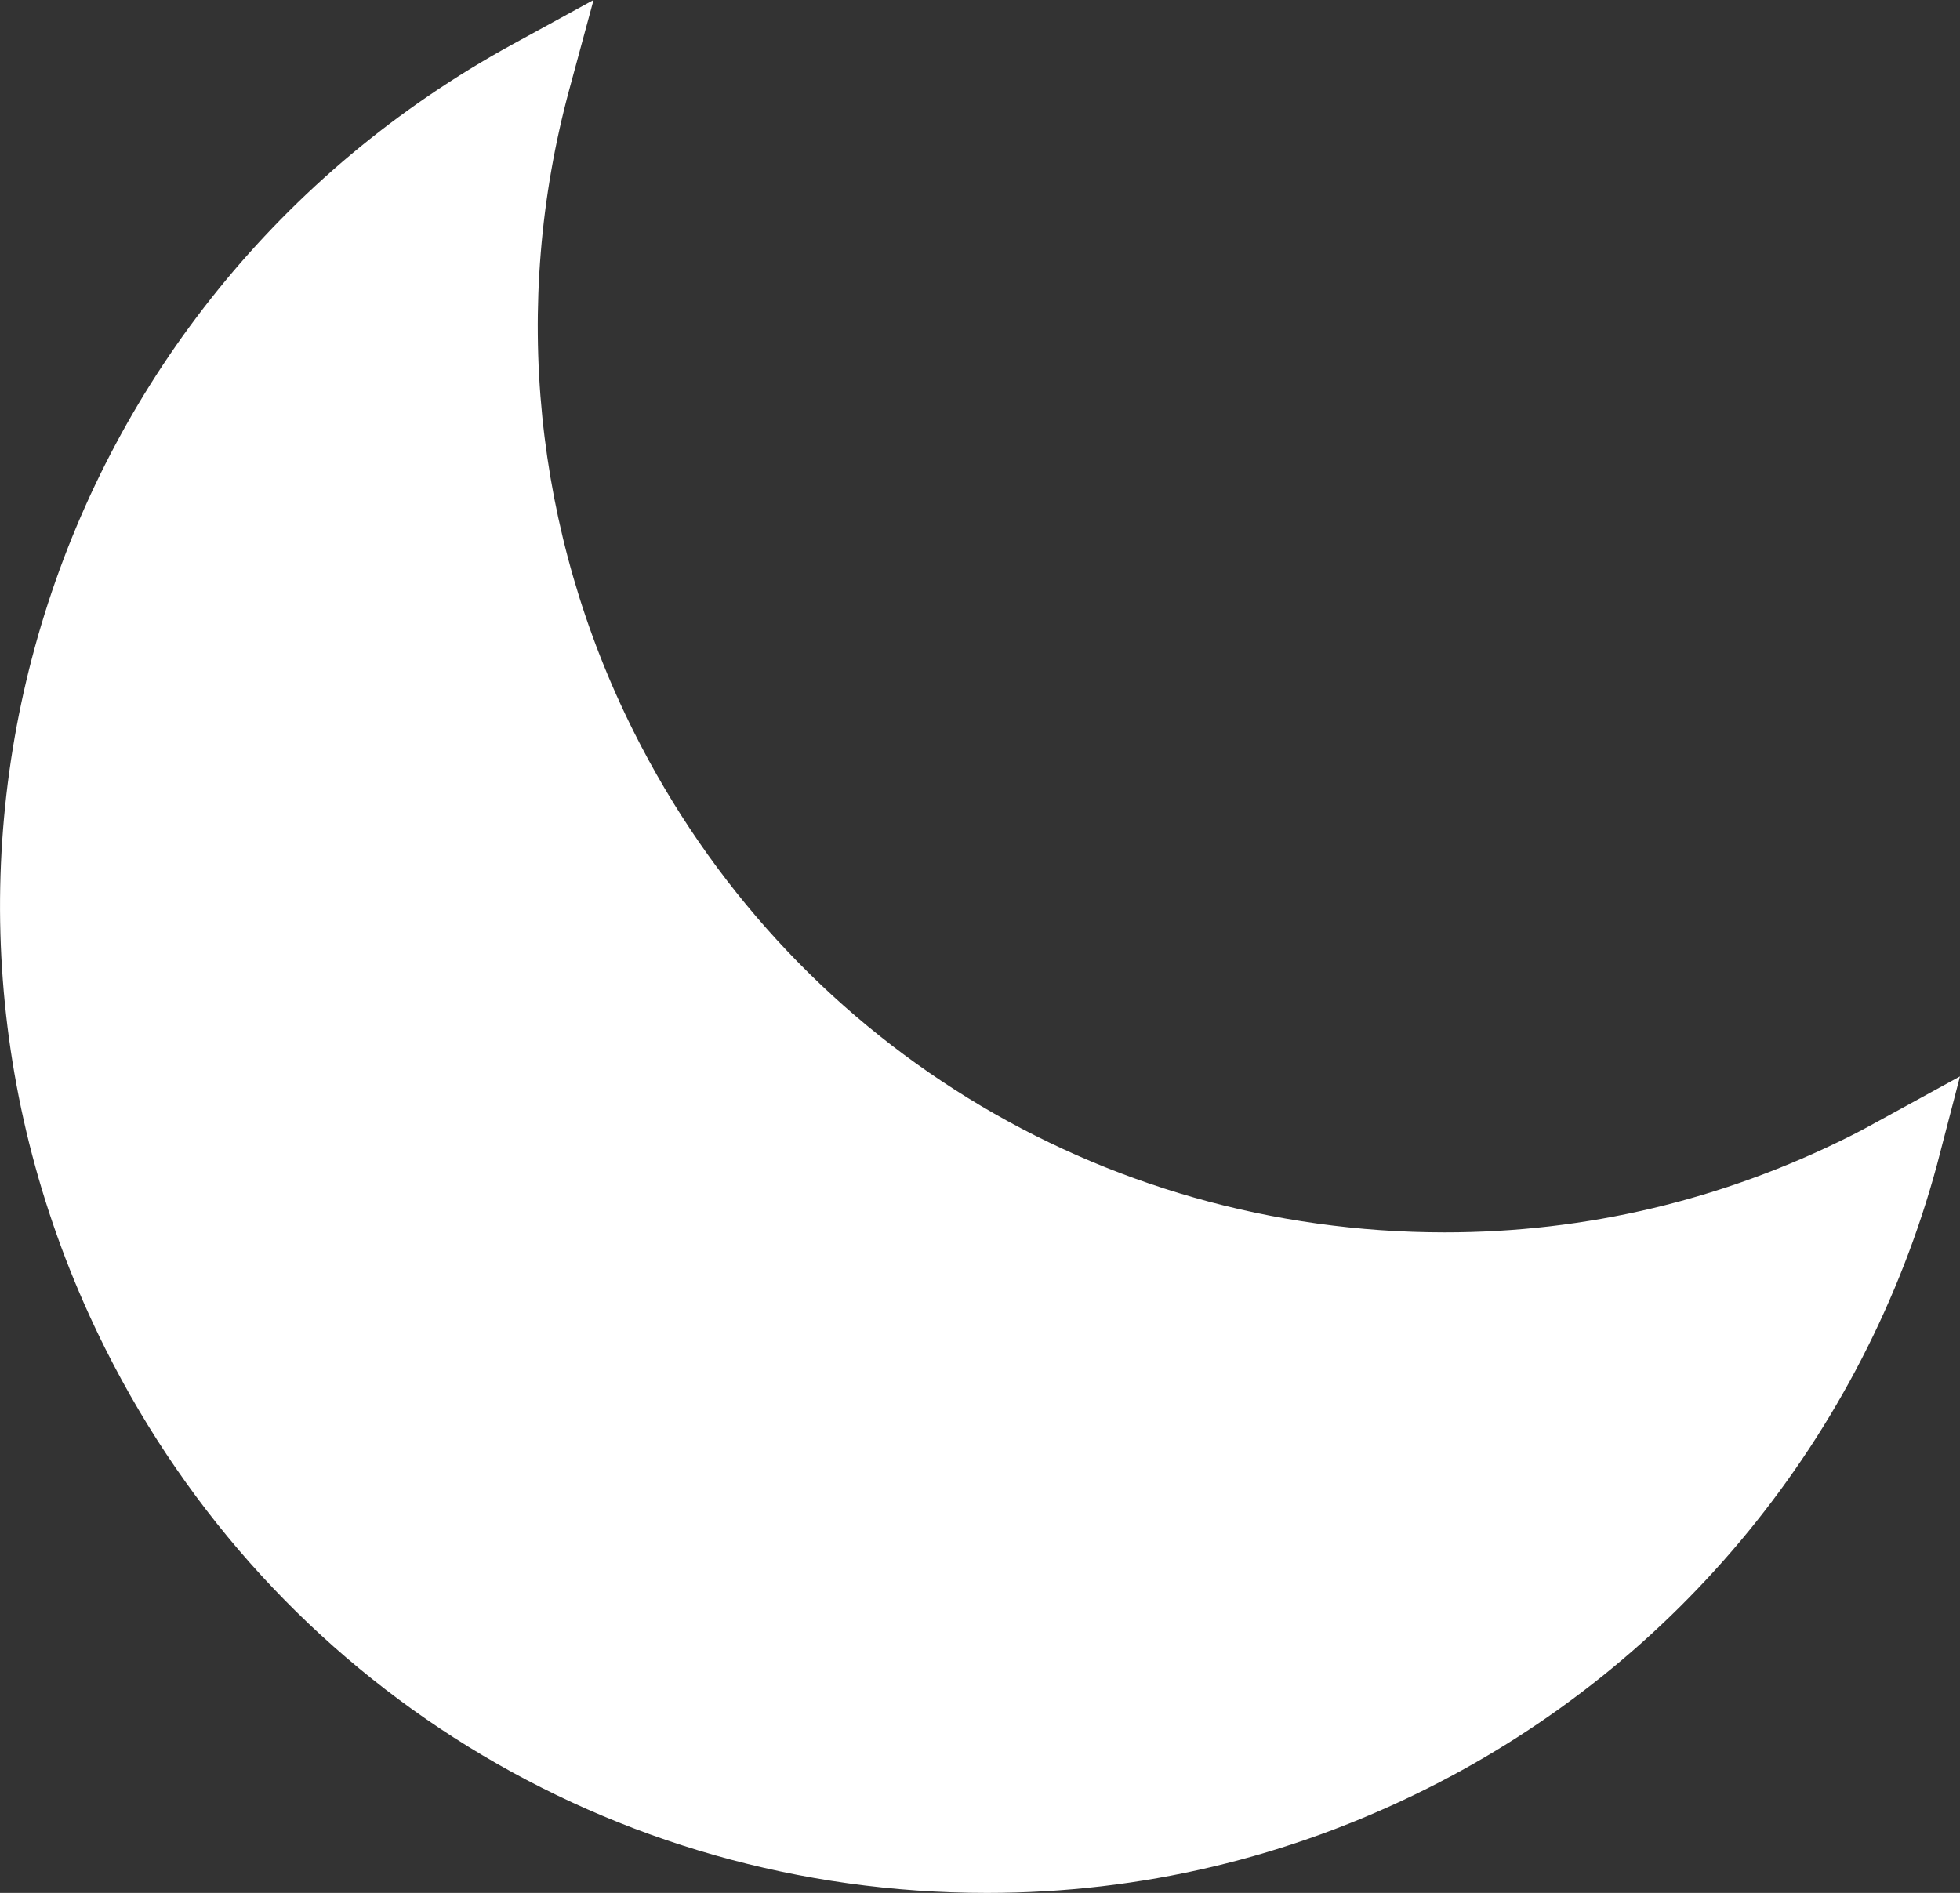 <svg xmlns="http://www.w3.org/2000/svg" width="15.946" height="15.403" viewBox="0 0 15.946 15.403">
  <rect x="0" y="0" width="15.946" height="15.403" fill="#333333" stroke="none"/>
  <path fill="rgb(255,255,255)" fill-rule="evenodd" d="M15.285 9.121c-.078.043-.155.085-.235.125-1.036.519-2.145.782-3.295.782-2.812 0-5.341-1.561-6.599-4.074-.812-1.621-.998-3.477-.524-5.227L4.829 0l-.661.362C.373 2.442-1.081 7.104.857 10.975c1.368 2.731 4.116 4.428 7.172 4.428 1.251 0 2.456-.286 3.583-.85 2.037-1.02 3.549-2.869 4.146-5.072l.188-.722-.661.362z"/>
</svg>
